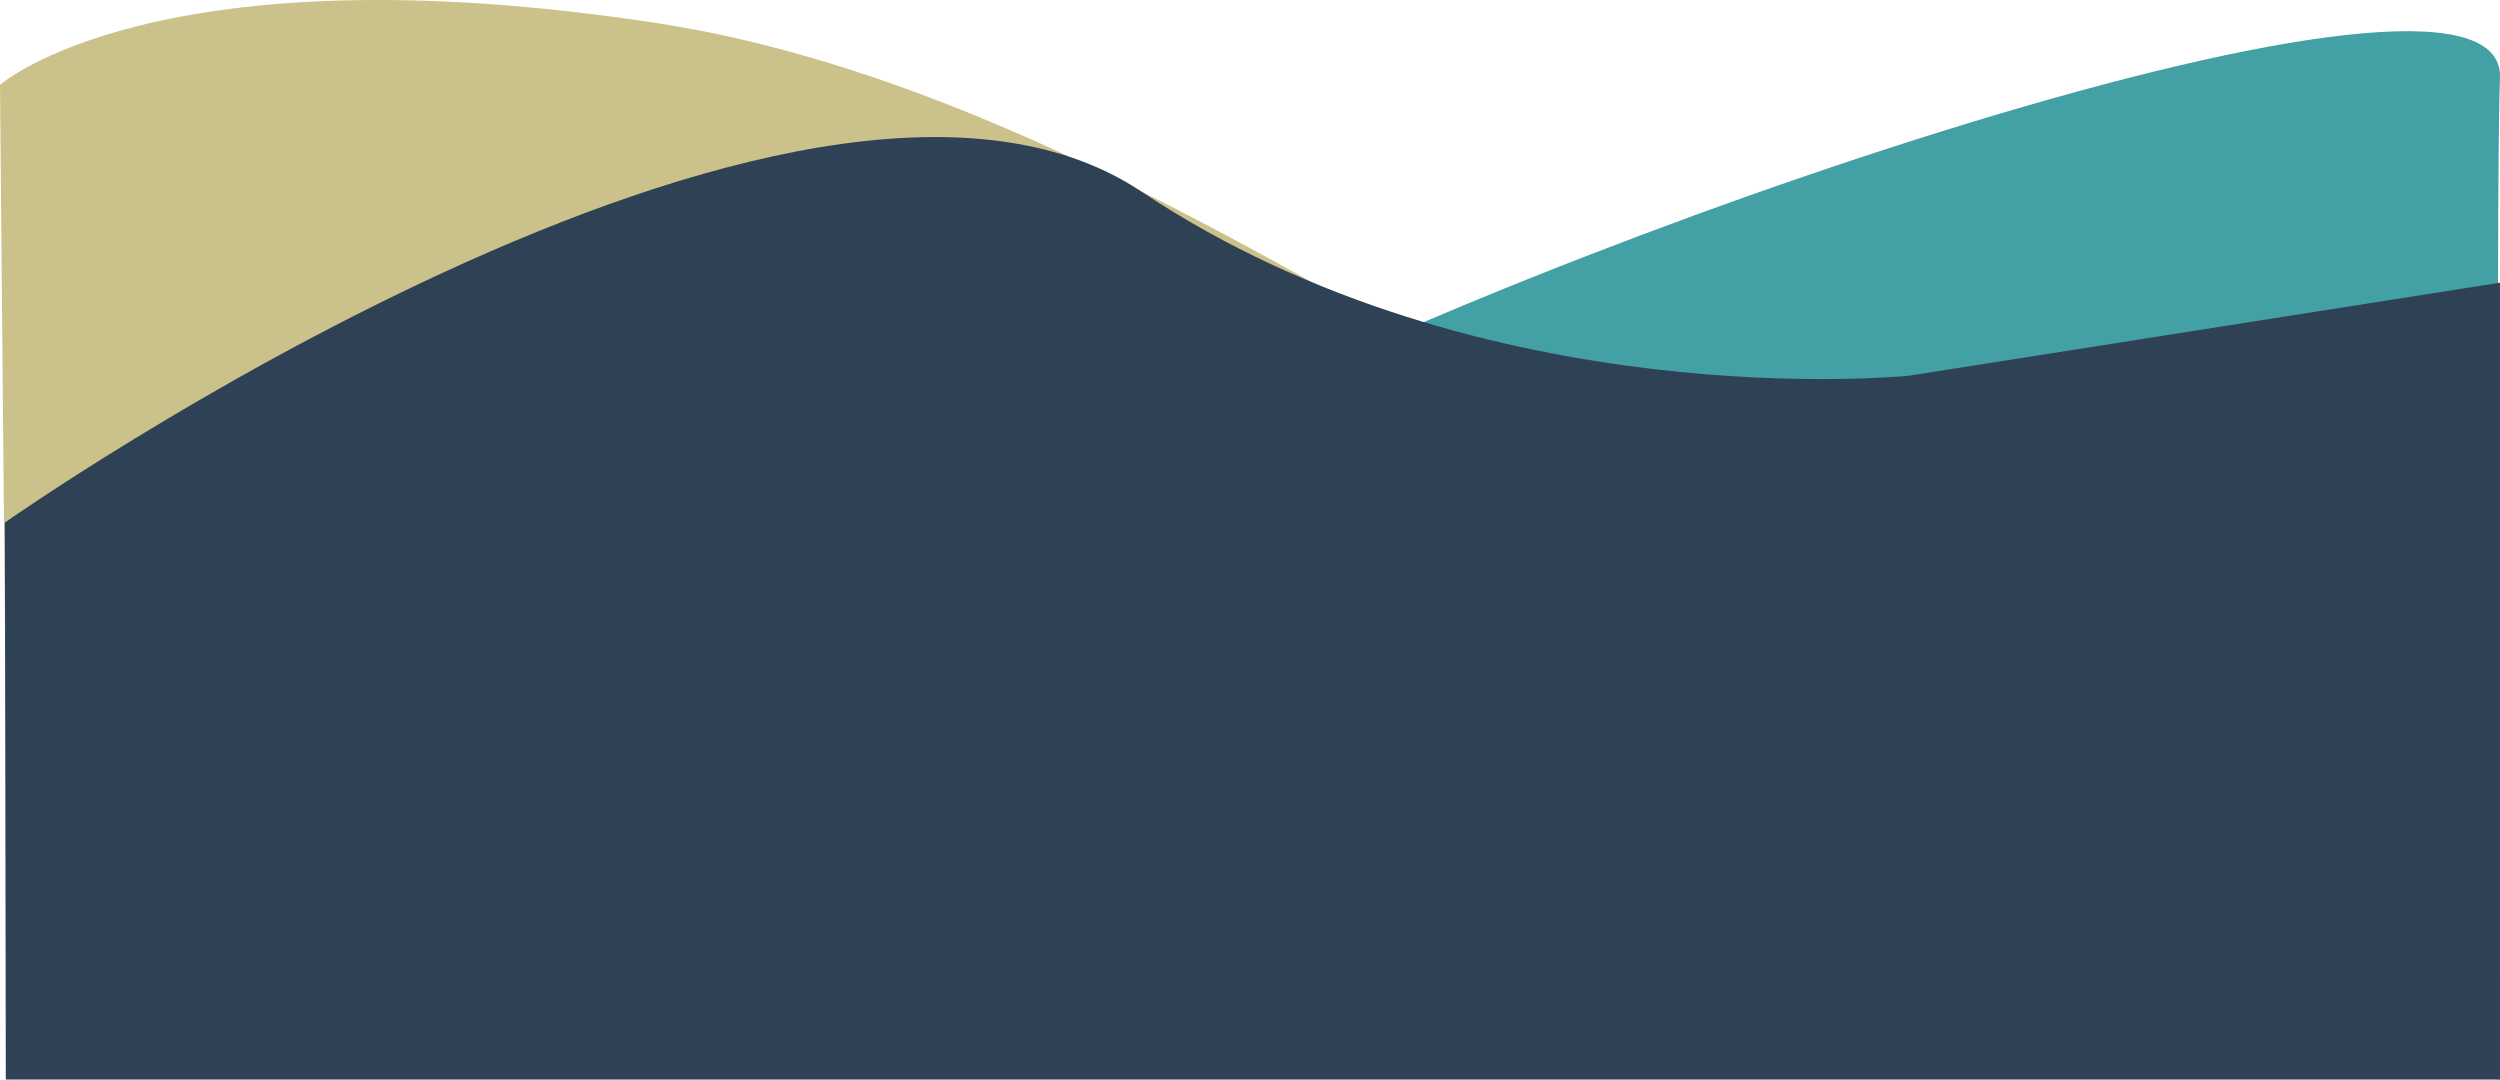 <?xml version="1.0" encoding="UTF-8" standalone="no"?>
<svg
   xmlns:dc="http://purl.org/dc/elements/1.1/"
   xmlns:cc="http://creativecommons.org/ns#"
   xmlns:rdf="http://www.w3.org/1999/02/22-rdf-syntax-ns#"
   xmlns:svg="http://www.w3.org/2000/svg"
   xmlns="http://www.w3.org/2000/svg"
   style="enable-background:new"
   id="svg6"
   version="1.1"
   viewBox="0 0 428.238 184.923"
   height="184.923"
   width="428.238">
  <defs
     id="defs10" />
  <g
     transform="translate(-14.867,-778.677)"
     data-name="Group 9"
     id="Group_9">
    <path
       style="fill:#cbc18a;fill-opacity:1"
       transform="translate(-1269,-989)"
       d="m 1283.868,1782.212 c 0,0 26.786,-23.676 112.4,-10.593 C 1495.093,1786.72 1586,1883.7 1623.7,1855.1 c 37.7,-28.6 88.085,-14.3 88.085,-14.3 v 73.537 l -426.792,-7.775 z"
       data-name="Path 7"
       id="Path_7" />
    <path
       style="fill:#43a0a4;fill-opacity:1"
       transform="translate(-1269,-989)"
       d="m 1484.6,1843.4 c 61.1,-33.8 228.597,-91.593 227.5,-62.4 -0.804,21.396 0,171.6 0,171.6 L 1484.6,1927.9 Z"
       data-name="Path 9"
       id="Path_9" />
    <path
       style="fill:#2e4155;fill-opacity:1"
       transform="translate(-1269,-989)"
       d="m 1284.708,1857.177 c 0,0 136.192,-95.677 194.692,-56.677 58.5,39 131.431,31.542 131.431,31.542 L 1712.1,1816.1 v 136.5 l -427.241,-10e-5 z"
       data-name="Path 8"
       id="Path_8" />
  </g>
</svg>
